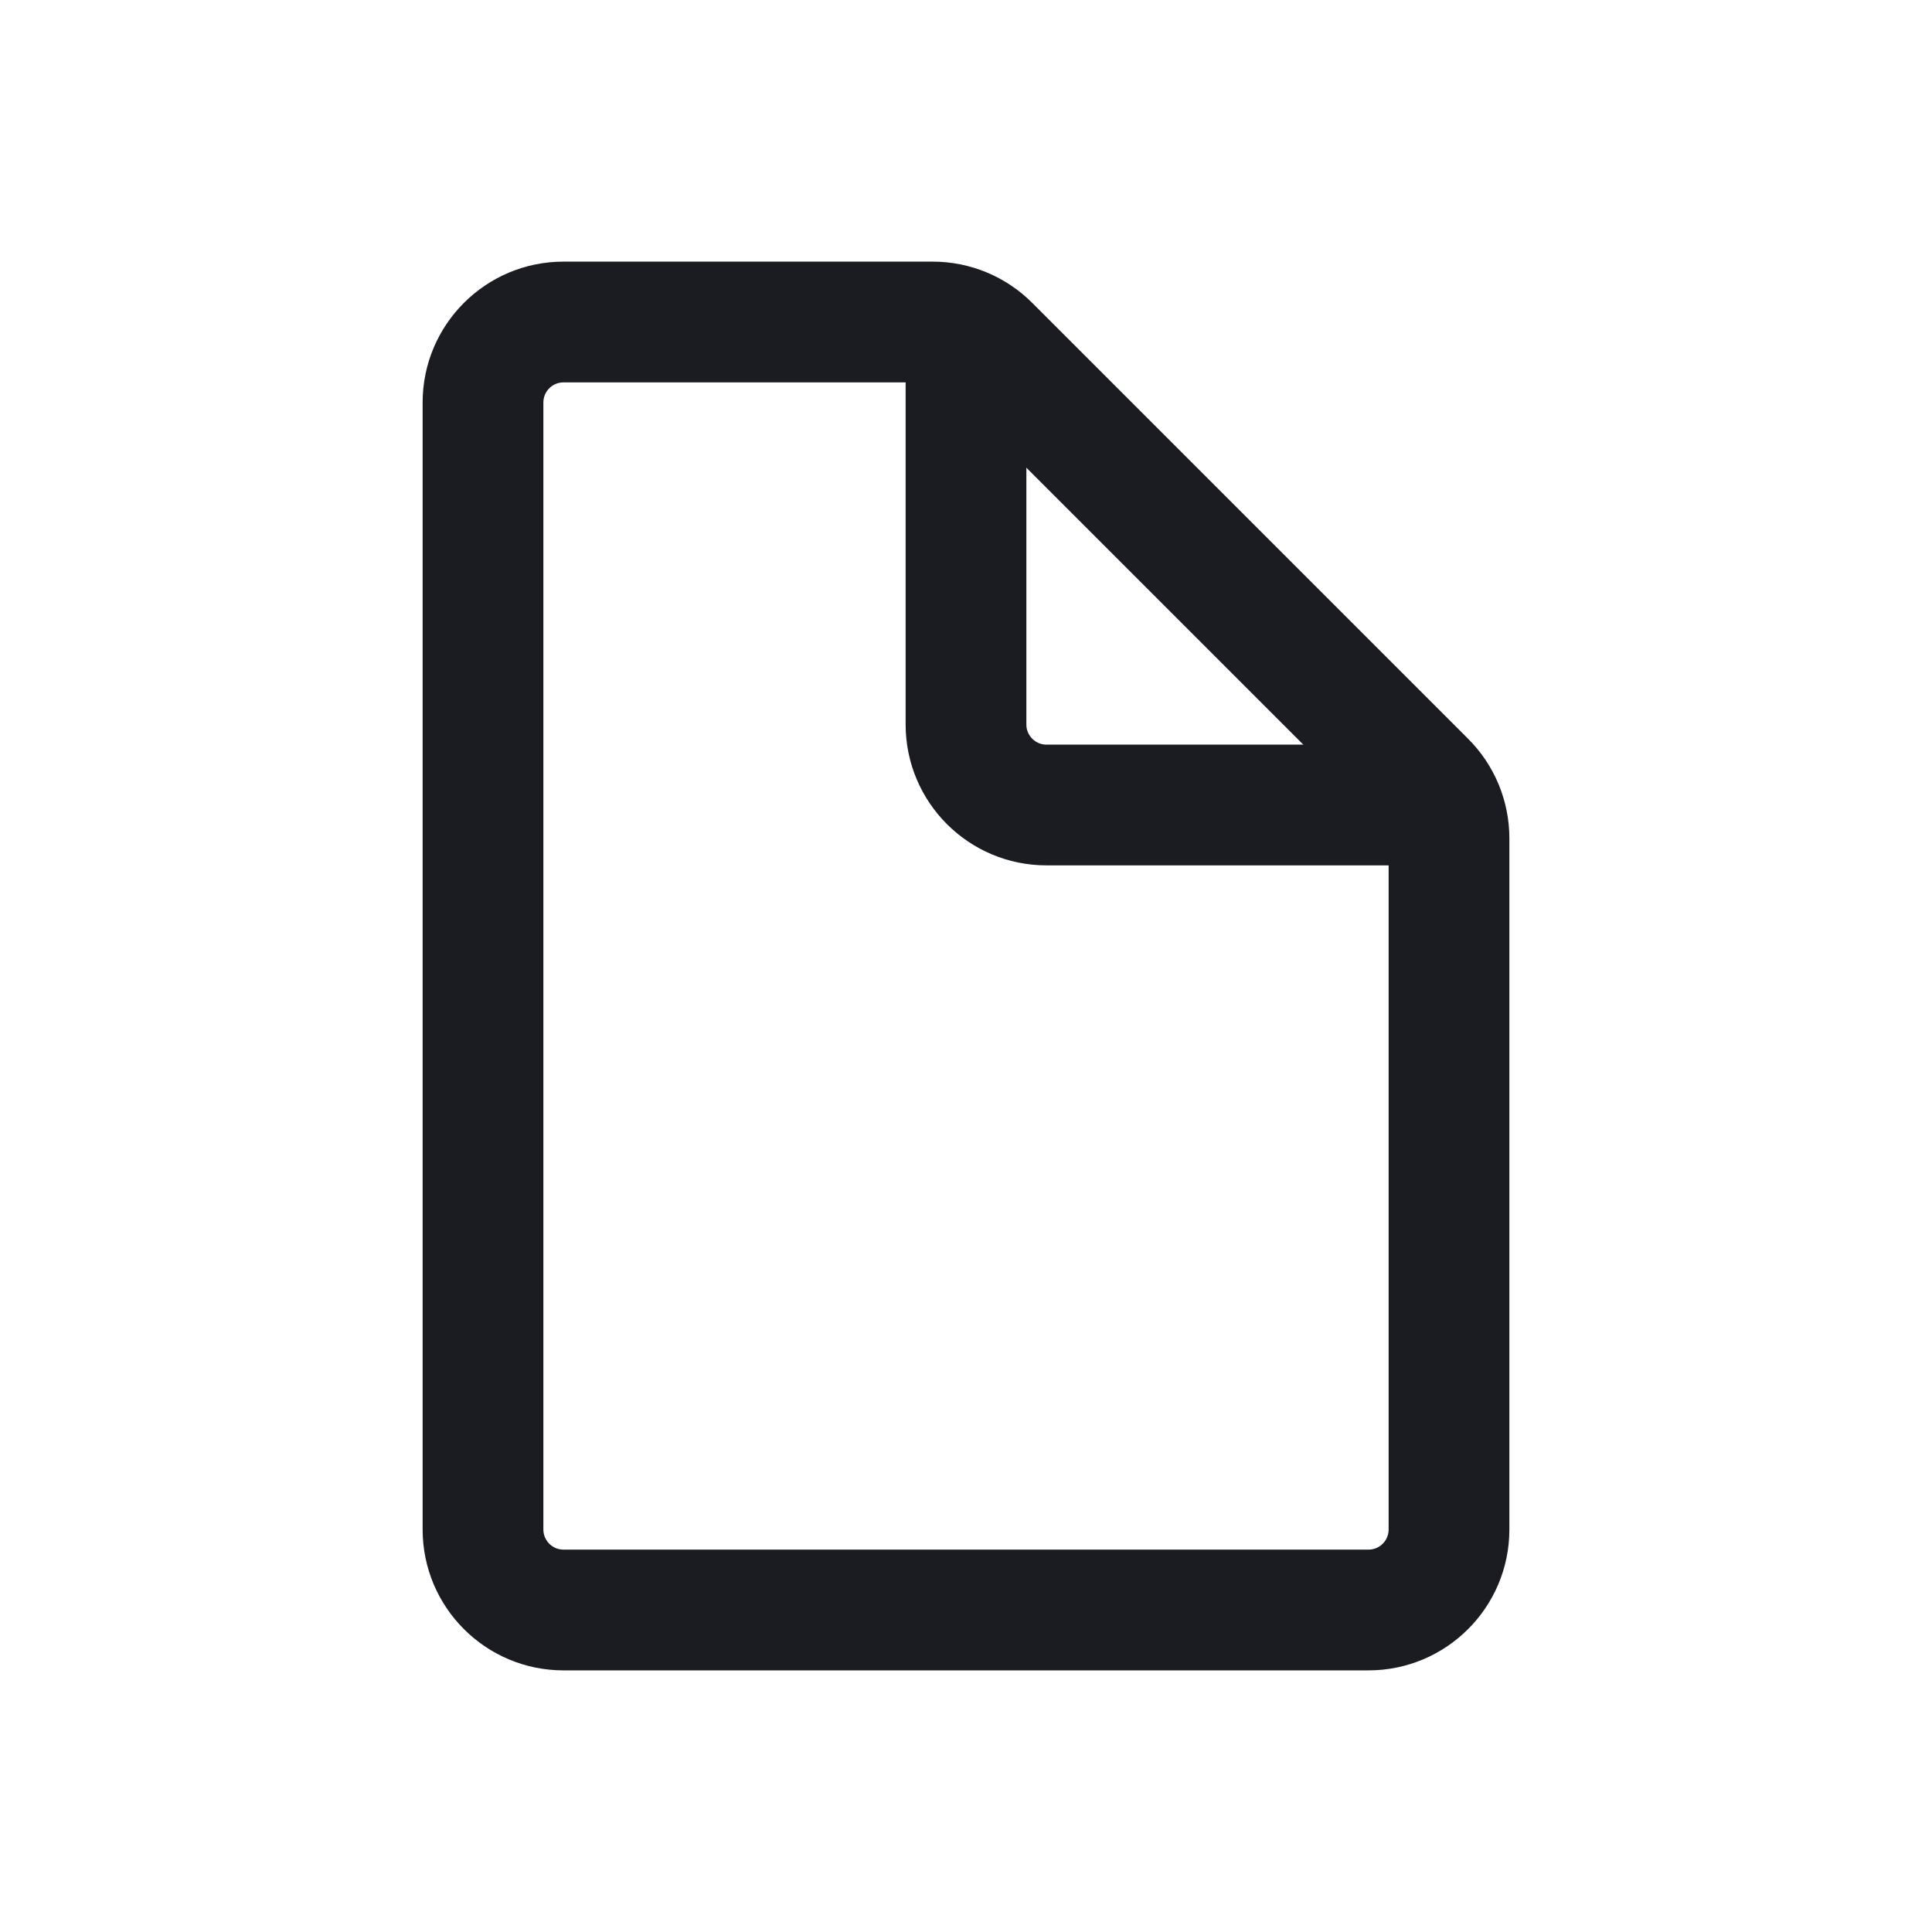 <svg width="24" height="24" viewBox="0 0 24 24" fill="none" xmlns="http://www.w3.org/2000/svg">
<path d="M17.707 9.707L18.237 9.177L17.707 9.707ZM12.293 4.293L12.823 3.763L12.293 4.293ZM7 4.75H11.586V3.25H7V4.75ZM6.75 19V5H5.25V19H6.75ZM17 19.25H7V20.75H17V19.25ZM17.25 10.414V19H18.75V10.414H17.25ZM18.237 9.177L12.823 3.763L11.763 4.823L17.177 10.237L18.237 9.177ZM18.75 10.414C18.75 9.95 18.566 9.505 18.237 9.177L17.177 10.237C17.224 10.284 17.25 10.348 17.25 10.414H18.75ZM17 20.75C17.966 20.75 18.75 19.966 18.75 19H17.25C17.25 19.138 17.138 19.25 17 19.25V20.75ZM5.25 19C5.25 19.966 6.034 20.75 7 20.75V19.25C6.862 19.25 6.75 19.138 6.75 19H5.25ZM11.586 4.75C11.652 4.75 11.716 4.776 11.763 4.823L12.823 3.763C12.495 3.434 12.05 3.25 11.586 3.25V4.75ZM7 3.25C6.034 3.25 5.25 4.034 5.25 5H6.75C6.75 4.862 6.862 4.75 7 4.75V3.25Z" fill="#1A1C22"/>
<path d="M12 4V9C12 9.552 12.448 10 13 10H18" stroke="#1A1C22" stroke-width="1.5" stroke-linejoin="round"/>
</svg>
